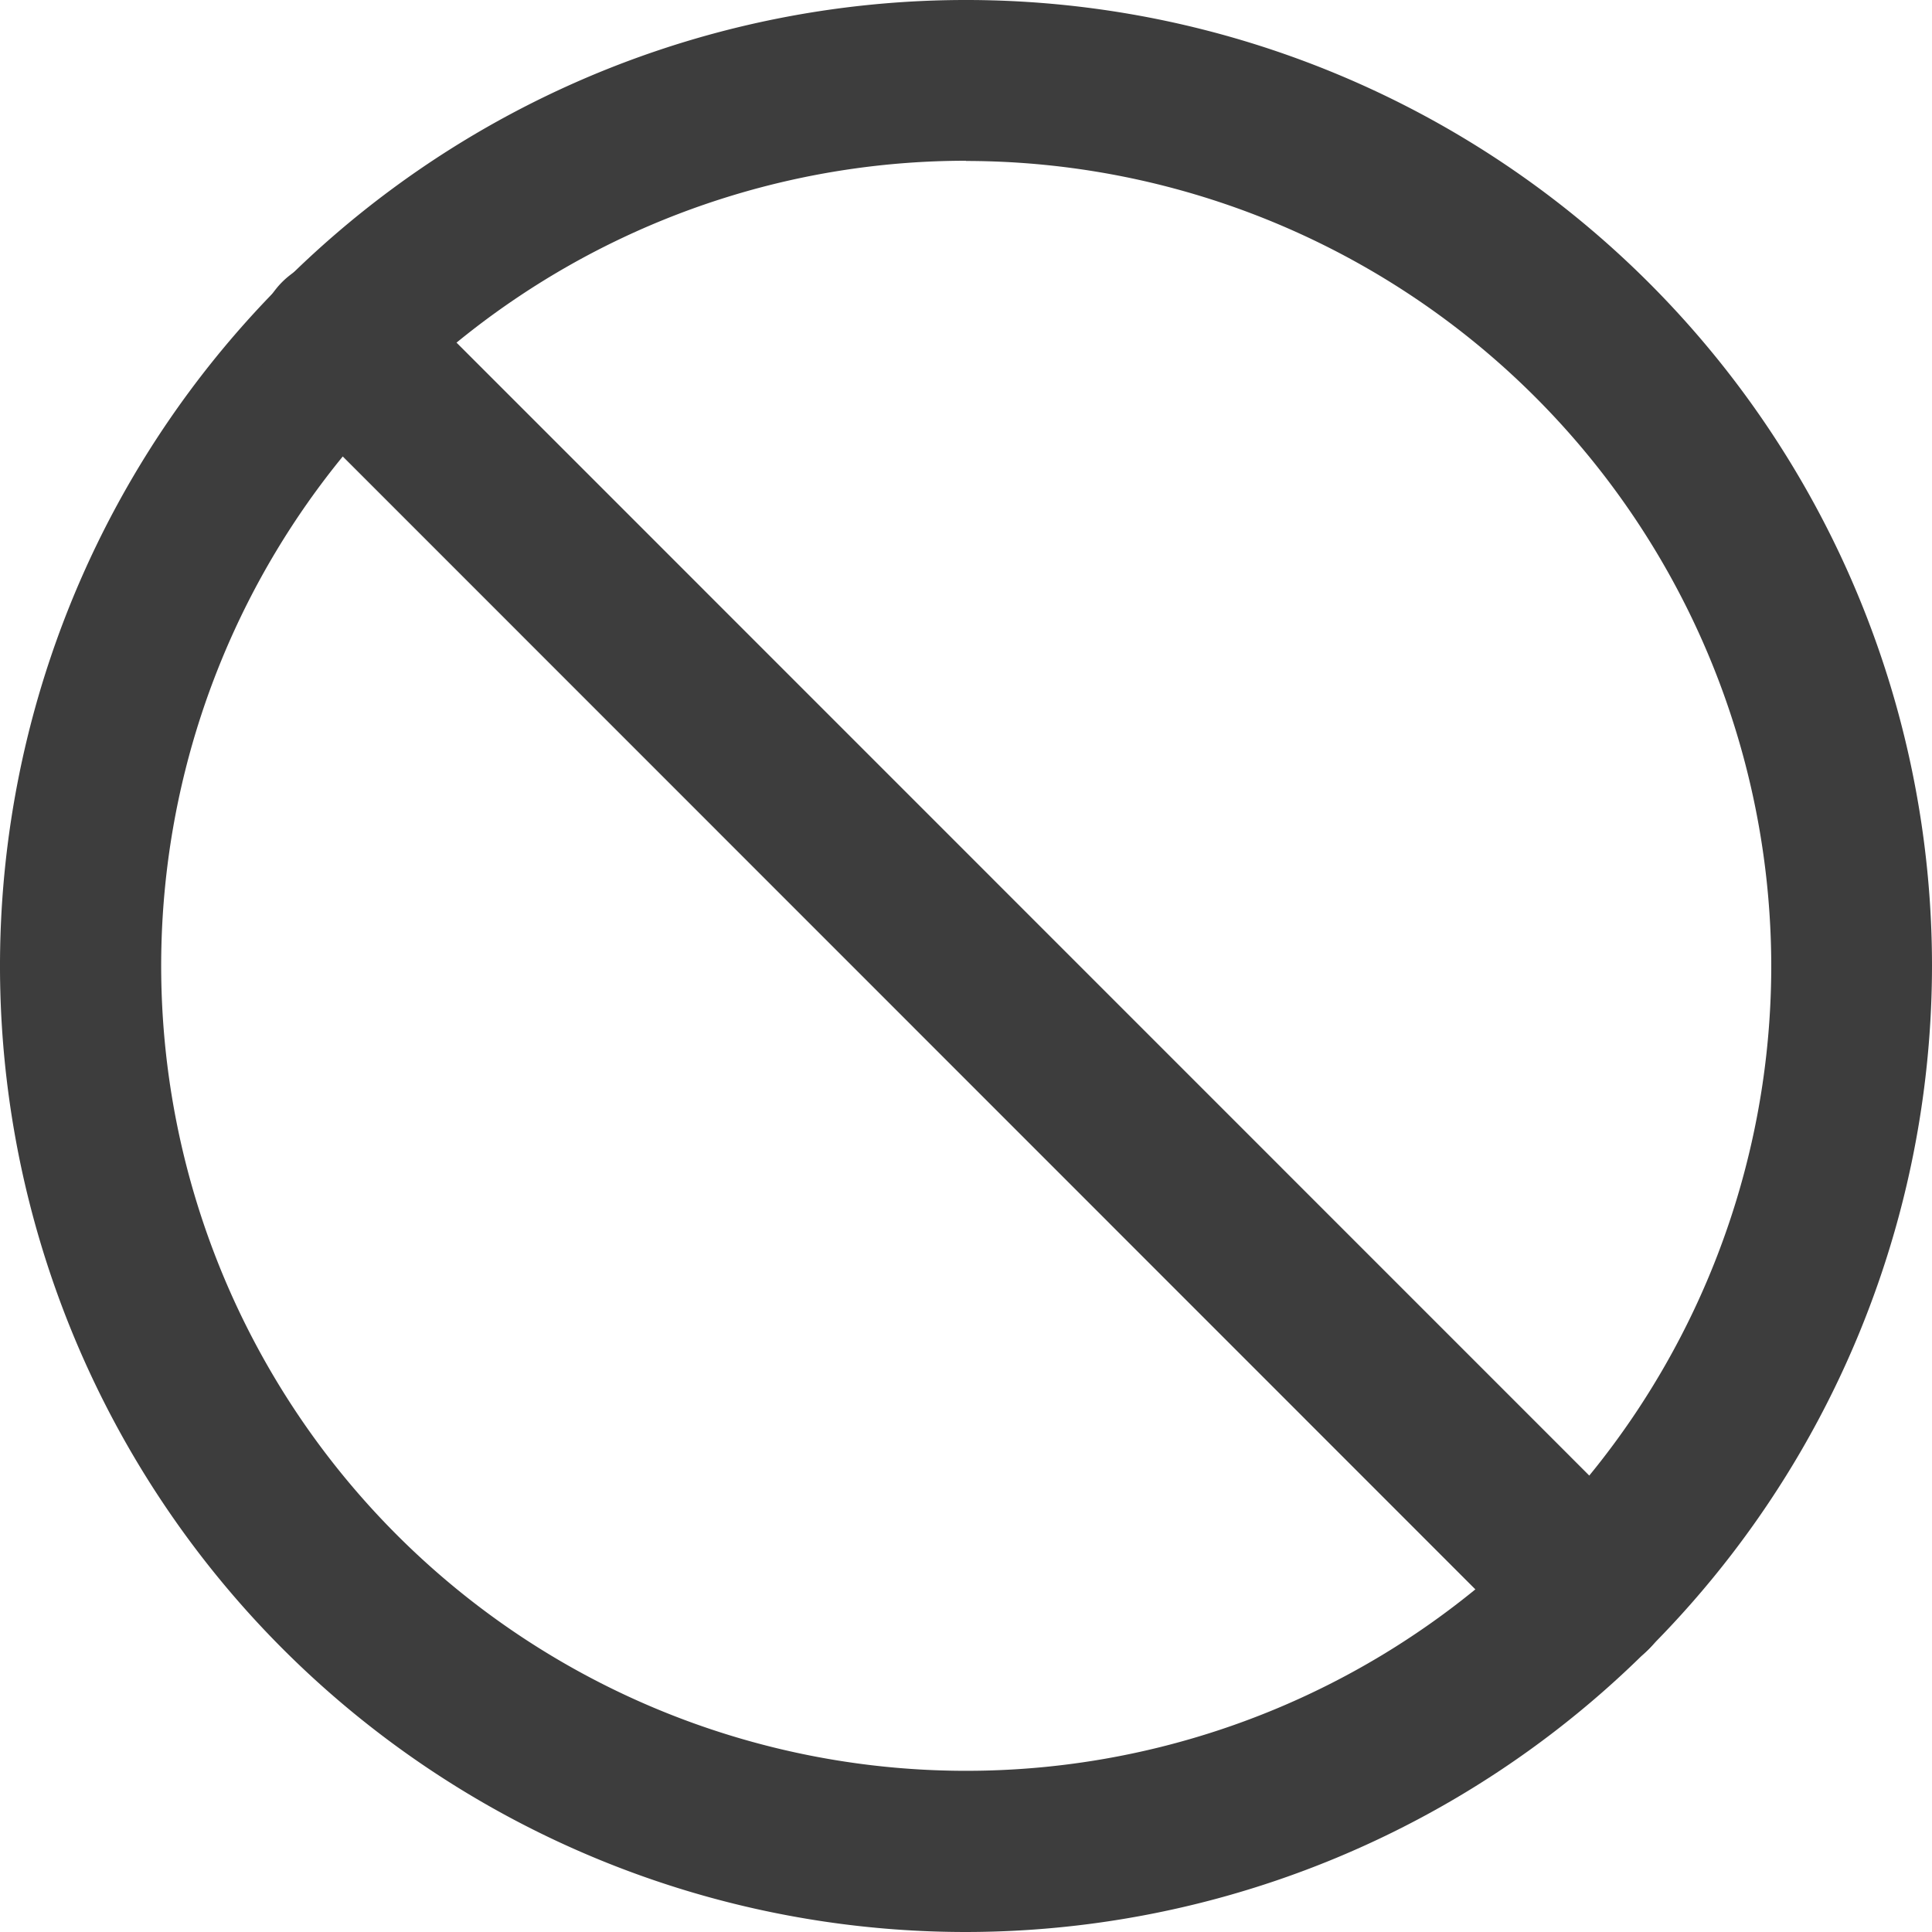 <svg id="error" xmlns="http://www.w3.org/2000/svg" width="17.452" height="17.452" viewBox="0 0 17.452 17.452">
  <g id="Group_23" data-name="Group 23" transform="translate(0)">
    <path id="Path_24" data-name="Path 24" d="M8.726,17.452a8.726,8.726,0,1,1,8.726-8.726A8.735,8.735,0,0,1,8.726,17.452Zm0-16A7.272,7.272,0,1,0,16,8.726,7.28,7.28,0,0,0,8.726,1.454Z" fill="#3d3d3d"/>
  </g>
  <g id="Group_24" data-name="Group 24" transform="translate(2.344 2.343)">
    <path id="Path_25" data-name="Path 25" d="M12.038,12.766a.73.73,0,0,1-.515-.212L.213,1.241A.727.727,0,1,1,1.241.213l11.31,11.312a.728.728,0,0,1,0,1.028.72.72,0,0,1-.513.214Z" fill="#3d3d3d"/>
  </g>
</svg>
